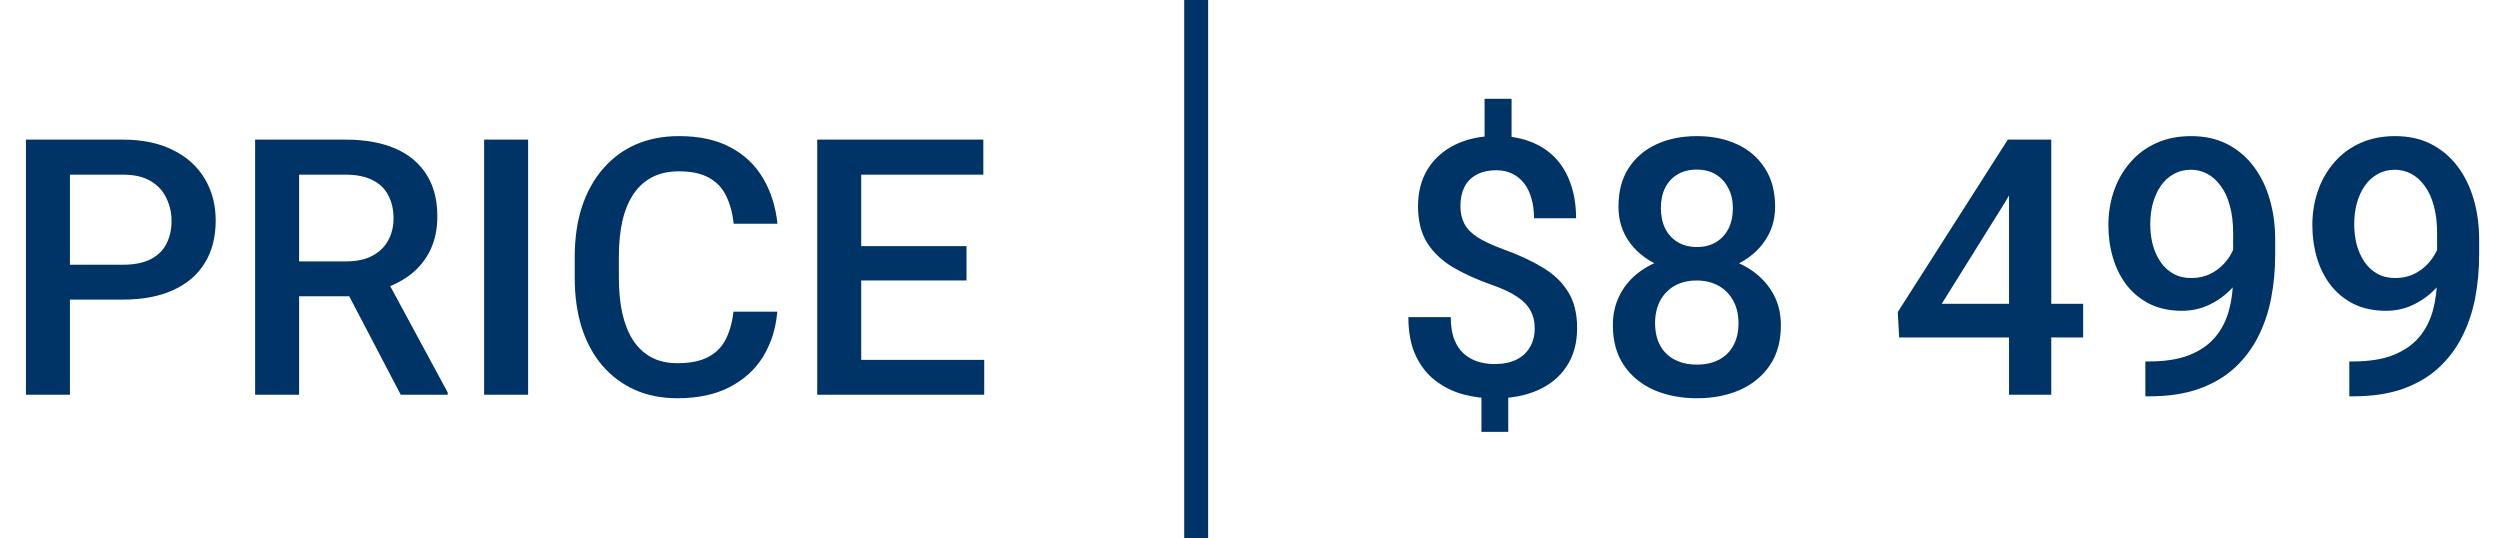 <svg width="209" height="45" viewBox="0 0 209 45" fill="none" xmlns="http://www.w3.org/2000/svg">
<path d="M10.269 25.046H4.717V22.131H10.269C11.235 22.131 12.017 21.975 12.612 21.662C13.208 21.35 13.643 20.92 13.916 20.373C14.199 19.816 14.341 19.182 14.341 18.469C14.341 17.795 14.199 17.165 13.916 16.579C13.643 15.983 13.208 15.505 12.612 15.144C12.017 14.782 11.235 14.602 10.269 14.602H5.845V33H2.168V11.672H10.269C11.919 11.672 13.32 11.965 14.473 12.551C15.635 13.127 16.519 13.928 17.124 14.953C17.73 15.969 18.032 17.131 18.032 18.439C18.032 19.816 17.73 20.998 17.124 21.984C16.519 22.971 15.635 23.727 14.473 24.255C13.32 24.782 11.919 25.046 10.269 25.046ZM21.328 11.672H28.872C30.493 11.672 31.875 11.916 33.018 12.404C34.16 12.893 35.034 13.615 35.64 14.572C36.255 15.52 36.562 16.691 36.562 18.088C36.562 19.152 36.367 20.09 35.977 20.9C35.586 21.711 35.034 22.395 34.321 22.951C33.608 23.498 32.759 23.923 31.773 24.226L30.659 24.768H23.877L23.848 21.852H28.931C29.81 21.852 30.542 21.696 31.128 21.384C31.714 21.071 32.153 20.646 32.446 20.109C32.749 19.562 32.9 18.947 32.9 18.264C32.9 17.521 32.754 16.877 32.461 16.33C32.178 15.773 31.738 15.349 31.143 15.056C30.547 14.753 29.79 14.602 28.872 14.602H25.005V33H21.328V11.672ZM33.501 33L28.491 23.42L32.344 23.405L37.427 32.81V33H33.501ZM44.15 11.672V33H40.474V11.672H44.15ZM61.318 26.057H64.981C64.863 27.453 64.473 28.698 63.809 29.792C63.145 30.876 62.212 31.73 61.011 32.355C59.81 32.98 58.35 33.293 56.631 33.293C55.312 33.293 54.126 33.059 53.071 32.59C52.017 32.111 51.113 31.438 50.361 30.568C49.609 29.689 49.033 28.63 48.633 27.39C48.242 26.149 48.047 24.763 48.047 23.23V21.457C48.047 19.924 48.247 18.537 48.648 17.297C49.058 16.057 49.644 14.997 50.405 14.118C51.167 13.229 52.08 12.551 53.145 12.082C54.219 11.613 55.425 11.379 56.763 11.379C58.462 11.379 59.898 11.691 61.069 12.316C62.241 12.941 63.149 13.806 63.794 14.909C64.448 16.013 64.849 17.277 64.995 18.703H61.333C61.235 17.785 61.02 16.999 60.688 16.345C60.366 15.69 59.888 15.192 59.253 14.851C58.618 14.499 57.788 14.323 56.763 14.323C55.923 14.323 55.19 14.479 54.565 14.792C53.94 15.104 53.418 15.563 52.998 16.169C52.578 16.774 52.261 17.521 52.046 18.41C51.841 19.289 51.738 20.295 51.738 21.428V23.23C51.738 24.304 51.831 25.28 52.017 26.159C52.212 27.028 52.505 27.775 52.895 28.4C53.296 29.025 53.804 29.509 54.419 29.851C55.034 30.192 55.772 30.363 56.631 30.363C57.676 30.363 58.52 30.197 59.165 29.865C59.819 29.533 60.312 29.05 60.645 28.415C60.986 27.77 61.211 26.984 61.318 26.057ZM82.28 30.085V33H70.957V30.085H82.28ZM71.997 11.672V33H68.32V11.672H71.997ZM80.801 20.578V23.449H70.957V20.578H80.801ZM82.207 11.672V14.602H70.957V11.672H82.207Z" fill="#003366"/>
<path d="M100 0V45" stroke="#003366" stroke-width="2"/>
<path d="M126.368 8.259V12.639H124.112V8.259H126.368ZM126.09 32.18V36.105H123.849V32.18H126.09ZM128.302 27.448C128.302 26.882 128.185 26.389 127.95 25.969C127.726 25.539 127.354 25.153 126.837 24.811C126.319 24.46 125.626 24.133 124.757 23.83C123.507 23.391 122.413 22.898 121.476 22.351C120.548 21.794 119.825 21.11 119.308 20.3C118.8 19.48 118.546 18.459 118.546 17.238C118.546 16.037 118.819 14.997 119.366 14.118C119.923 13.239 120.694 12.56 121.681 12.082C122.667 11.604 123.819 11.364 125.138 11.364C126.153 11.364 127.066 11.516 127.877 11.818C128.697 12.121 129.396 12.565 129.972 13.151C130.548 13.737 130.987 14.46 131.29 15.319C131.603 16.169 131.759 17.145 131.759 18.249H128.243C128.243 17.624 128.17 17.067 128.023 16.579C127.887 16.081 127.682 15.661 127.408 15.319C127.135 14.968 126.803 14.699 126.412 14.514C126.031 14.328 125.597 14.235 125.108 14.235C124.415 14.235 123.844 14.367 123.395 14.631C122.945 14.885 122.613 15.236 122.398 15.685C122.193 16.135 122.091 16.648 122.091 17.224C122.091 17.78 122.198 18.269 122.413 18.689C122.628 19.108 122.994 19.489 123.512 19.831C124.039 20.163 124.762 20.5 125.68 20.842C126.939 21.291 128.028 21.794 128.946 22.351C129.874 22.898 130.587 23.576 131.085 24.387C131.593 25.188 131.847 26.198 131.847 27.419C131.847 28.679 131.554 29.748 130.968 30.627C130.392 31.506 129.581 32.175 128.536 32.634C127.501 33.083 126.295 33.308 124.918 33.308C124.049 33.308 123.185 33.195 122.325 32.971C121.476 32.736 120.704 32.355 120.011 31.828C119.317 31.301 118.766 30.602 118.355 29.733C117.945 28.855 117.74 27.78 117.74 26.511H121.285C121.285 27.273 121.388 27.907 121.593 28.415C121.798 28.923 122.076 29.323 122.428 29.616C122.779 29.909 123.17 30.119 123.6 30.246C124.039 30.373 124.479 30.436 124.918 30.436C125.65 30.436 126.266 30.314 126.764 30.07C127.271 29.816 127.652 29.465 127.906 29.016C128.17 28.557 128.302 28.034 128.302 27.448ZM148.883 27.185C148.883 28.513 148.575 29.631 147.96 30.539C147.345 31.447 146.505 32.136 145.44 32.605C144.386 33.063 143.194 33.293 141.866 33.293C140.538 33.293 139.342 33.063 138.277 32.605C137.213 32.136 136.373 31.447 135.758 30.539C135.143 29.631 134.835 28.513 134.835 27.185C134.835 26.306 135.006 25.51 135.348 24.797C135.689 24.074 136.173 23.454 136.798 22.936C137.433 22.409 138.175 22.004 139.024 21.721C139.884 21.438 140.821 21.296 141.837 21.296C143.185 21.296 144.391 21.545 145.455 22.043C146.52 22.541 147.354 23.23 147.96 24.108C148.575 24.987 148.883 26.013 148.883 27.185ZM145.338 27.009C145.338 26.296 145.191 25.671 144.898 25.134C144.605 24.597 144.195 24.182 143.668 23.889C143.141 23.596 142.53 23.449 141.837 23.449C141.134 23.449 140.523 23.596 140.006 23.889C139.488 24.182 139.083 24.597 138.79 25.134C138.507 25.671 138.365 26.296 138.365 27.009C138.365 27.731 138.507 28.356 138.79 28.884C139.073 29.401 139.479 29.797 140.006 30.07C140.533 30.344 141.153 30.48 141.866 30.48C142.579 30.48 143.194 30.344 143.712 30.07C144.229 29.797 144.63 29.401 144.913 28.884C145.196 28.356 145.338 27.731 145.338 27.009ZM148.399 17.282C148.399 18.347 148.116 19.294 147.55 20.124C146.993 20.954 146.222 21.608 145.235 22.087C144.249 22.556 143.126 22.79 141.866 22.79C140.597 22.79 139.464 22.556 138.468 22.087C137.481 21.608 136.705 20.954 136.139 20.124C135.582 19.294 135.304 18.347 135.304 17.282C135.304 16.013 135.582 14.943 136.139 14.074C136.705 13.195 137.481 12.526 138.468 12.067C139.454 11.608 140.582 11.379 141.852 11.379C143.121 11.379 144.249 11.608 145.235 12.067C146.222 12.526 146.993 13.195 147.55 14.074C148.116 14.943 148.399 16.013 148.399 17.282ZM144.869 17.399C144.869 16.765 144.742 16.208 144.488 15.729C144.244 15.241 143.897 14.86 143.448 14.587C142.999 14.313 142.467 14.177 141.852 14.177C141.236 14.177 140.704 14.309 140.255 14.572C139.806 14.836 139.459 15.207 139.215 15.685C138.971 16.164 138.849 16.735 138.849 17.399C138.849 18.054 138.971 18.625 139.215 19.113C139.459 19.592 139.806 19.968 140.255 20.241C140.714 20.515 141.251 20.651 141.866 20.651C142.481 20.651 143.014 20.515 143.463 20.241C143.912 19.968 144.259 19.592 144.503 19.113C144.747 18.625 144.869 18.054 144.869 17.399ZM174.151 25.398V28.21H158.771L158.653 26.086L167.853 11.672H170.68L167.618 16.916L162.33 25.398H174.151ZM171.485 11.672V33H167.955V11.672H171.485ZM179.352 30.217H179.645C180.992 30.217 182.115 30.041 183.014 29.689C183.922 29.328 184.645 28.83 185.182 28.195C185.719 27.561 186.104 26.814 186.339 25.954C186.573 25.095 186.69 24.162 186.69 23.156V19.48C186.69 18.61 186.598 17.849 186.412 17.194C186.236 16.53 185.982 15.979 185.65 15.539C185.328 15.09 184.952 14.753 184.522 14.528C184.103 14.304 183.648 14.191 183.16 14.191C182.623 14.191 182.14 14.313 181.71 14.558C181.29 14.792 180.934 15.119 180.641 15.539C180.357 15.949 180.138 16.433 179.981 16.989C179.835 17.536 179.762 18.122 179.762 18.747C179.762 19.333 179.83 19.899 179.967 20.446C180.113 20.983 180.328 21.462 180.611 21.882C180.895 22.302 181.251 22.634 181.681 22.878C182.11 23.122 182.613 23.244 183.189 23.244C183.736 23.244 184.239 23.142 184.698 22.936C185.157 22.722 185.558 22.434 185.899 22.072C186.241 21.711 186.51 21.306 186.705 20.856C186.9 20.407 187.008 19.948 187.027 19.48L188.375 19.89C188.375 20.632 188.219 21.364 187.906 22.087C187.604 22.8 187.179 23.454 186.632 24.05C186.095 24.636 185.465 25.105 184.742 25.456C184.029 25.808 183.253 25.983 182.413 25.983C181.397 25.983 180.499 25.793 179.718 25.412C178.946 25.021 178.302 24.494 177.784 23.83C177.276 23.166 176.896 22.404 176.642 21.545C176.388 20.686 176.261 19.782 176.261 18.835C176.261 17.81 176.417 16.848 176.729 15.949C177.042 15.051 177.496 14.26 178.092 13.576C178.688 12.883 179.41 12.346 180.26 11.965C181.119 11.574 182.091 11.379 183.175 11.379C184.327 11.379 185.338 11.604 186.207 12.053C187.076 12.502 187.809 13.122 188.404 13.913C189 14.704 189.449 15.622 189.752 16.667C190.055 17.712 190.206 18.835 190.206 20.036V21.281C190.206 22.541 190.094 23.757 189.869 24.929C189.645 26.091 189.278 27.17 188.771 28.166C188.272 29.152 187.613 30.021 186.793 30.773C185.982 31.516 184.986 32.097 183.805 32.517C182.633 32.927 181.256 33.132 179.674 33.132H179.352V30.217ZM196.402 30.217H196.695C198.043 30.217 199.166 30.041 200.064 29.689C200.973 29.328 201.695 28.83 202.232 28.195C202.77 27.561 203.155 26.814 203.39 25.954C203.624 25.095 203.741 24.162 203.741 23.156V19.48C203.741 18.61 203.648 17.849 203.463 17.194C203.287 16.53 203.033 15.979 202.701 15.539C202.379 15.09 202.003 14.753 201.573 14.528C201.153 14.304 200.699 14.191 200.211 14.191C199.674 14.191 199.19 14.313 198.761 14.558C198.341 14.792 197.984 15.119 197.691 15.539C197.408 15.949 197.188 16.433 197.032 16.989C196.886 17.536 196.812 18.122 196.812 18.747C196.812 19.333 196.881 19.899 197.018 20.446C197.164 20.983 197.379 21.462 197.662 21.882C197.945 22.302 198.302 22.634 198.731 22.878C199.161 23.122 199.664 23.244 200.24 23.244C200.787 23.244 201.29 23.142 201.749 22.936C202.208 22.722 202.608 22.434 202.95 22.072C203.292 21.711 203.561 21.306 203.756 20.856C203.951 20.407 204.059 19.948 204.078 19.48L205.426 19.89C205.426 20.632 205.27 21.364 204.957 22.087C204.654 22.8 204.229 23.454 203.683 24.05C203.146 24.636 202.516 25.105 201.793 25.456C201.08 25.808 200.304 25.983 199.464 25.983C198.448 25.983 197.55 25.793 196.769 25.412C195.997 25.021 195.353 24.494 194.835 23.83C194.327 23.166 193.946 22.404 193.692 21.545C193.438 20.686 193.312 19.782 193.312 18.835C193.312 17.81 193.468 16.848 193.78 15.949C194.093 15.051 194.547 14.26 195.143 13.576C195.738 12.883 196.461 12.346 197.311 11.965C198.17 11.574 199.142 11.379 200.226 11.379C201.378 11.379 202.389 11.604 203.258 12.053C204.127 12.502 204.859 13.122 205.455 13.913C206.051 14.704 206.5 15.622 206.803 16.667C207.105 17.712 207.257 18.835 207.257 20.036V21.281C207.257 22.541 207.145 23.757 206.92 24.929C206.695 26.091 206.329 27.17 205.821 28.166C205.323 29.152 204.664 30.021 203.844 30.773C203.033 31.516 202.037 32.097 200.855 32.517C199.684 32.927 198.307 33.132 196.725 33.132H196.402V30.217Z" fill="#003366"/>
</svg>
